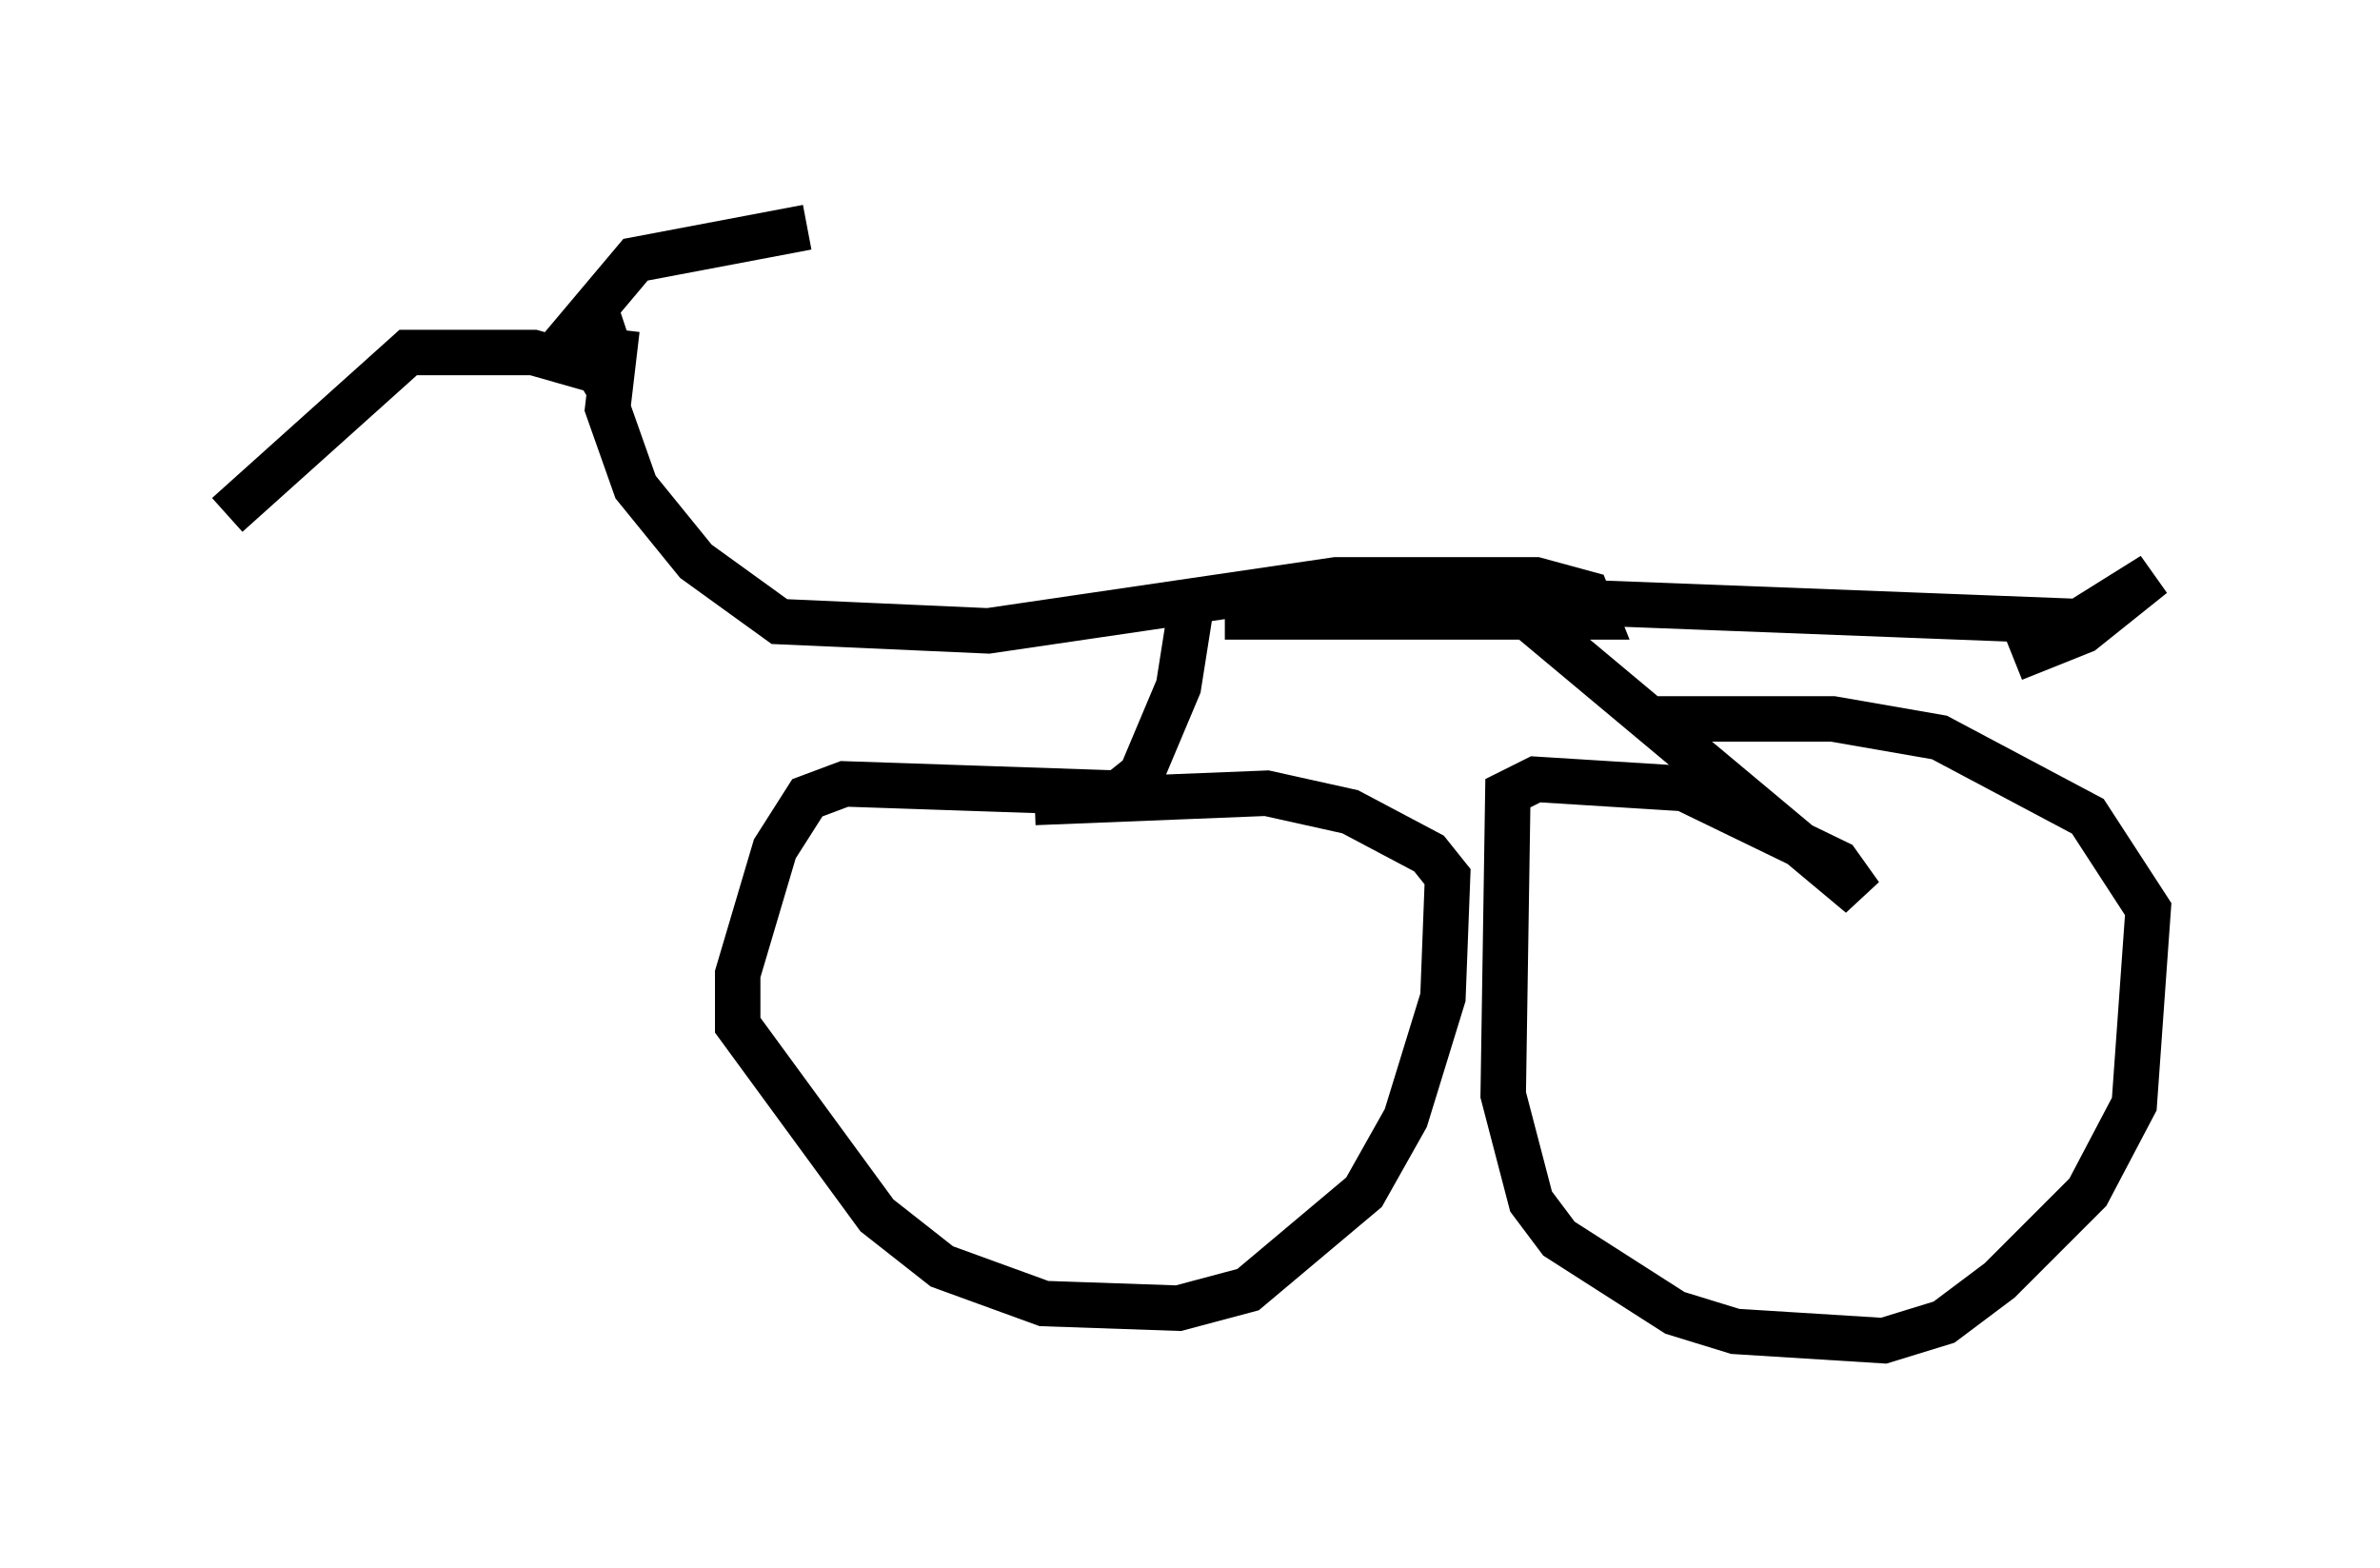 <?xml version="1.0" encoding="utf-8" ?>
<svg baseProfile="full" height="34.5" version="1.1" width="52.365" xmlns="http://www.w3.org/2000/svg" xmlns:ev="http://www.w3.org/2001/xml-events" xmlns:xlink="http://www.w3.org/1999/xlink"><defs /><rect fill="white" height="34.5" width="52.365" x="0" y="0" /><path d="M13.269, 9.696 m0.51, -2.45 l-1.225, 0.408 m-0.204, 0.0 l1.633, -1.94 3.777, -0.715 m-4.288, 3.675 l-0.306, -0.51 -1.429, -0.408 l-2.756, 0.0 -3.981, 3.573 m8.575, -4.083 l-0.204, 1.735 0.613, 1.735 l1.327, 1.633 1.838, 1.327 l4.594, 0.204 7.656, -1.123 l4.39, 0.0 1.123, 0.306 l0.204, 0.51 -8.167, 0.0 l6.533, 0.0 -1.327, 0.0 l0.817, -0.306 2.144, 0.0 l10.617, 0.408 1.633, -1.021 l-1.531, 1.225 -1.531, 0.613 m-10.821, -1.021 l7.452, 6.227 -0.51, -0.715 l-3.369, -1.633 -3.267, -0.204 l-0.613, 0.306 -0.102, 6.635 l0.613, 2.348 0.613, 0.817 l2.552, 1.633 1.327, 0.408 l3.267, 0.204 1.327, -0.408 l1.225, -0.919 1.94, -1.94 l1.021, -1.94 0.306, -4.288 l-1.327, -2.042 -3.267, -1.735 l-2.348, -0.408 -3.879, 0.0 m-10.208, -2.654 l-0.306, 1.94 -0.817, 1.94 l-0.51, 0.408 -6.023, -0.204 l-0.817, 0.306 -0.715, 1.123 l-0.817, 2.756 0.0, 1.123 l3.063, 4.185 1.429, 1.123 l2.246, 0.817 2.96, 0.102 l1.531, -0.408 2.552, -2.144 l0.919, -1.633 0.817, -2.654 l0.102, -2.654 -0.408, -0.51 l-1.735, -0.919 -1.838, -0.408 l-5.104, 0.204 " fill="none" stroke="black" stroke-width="1" /></svg>